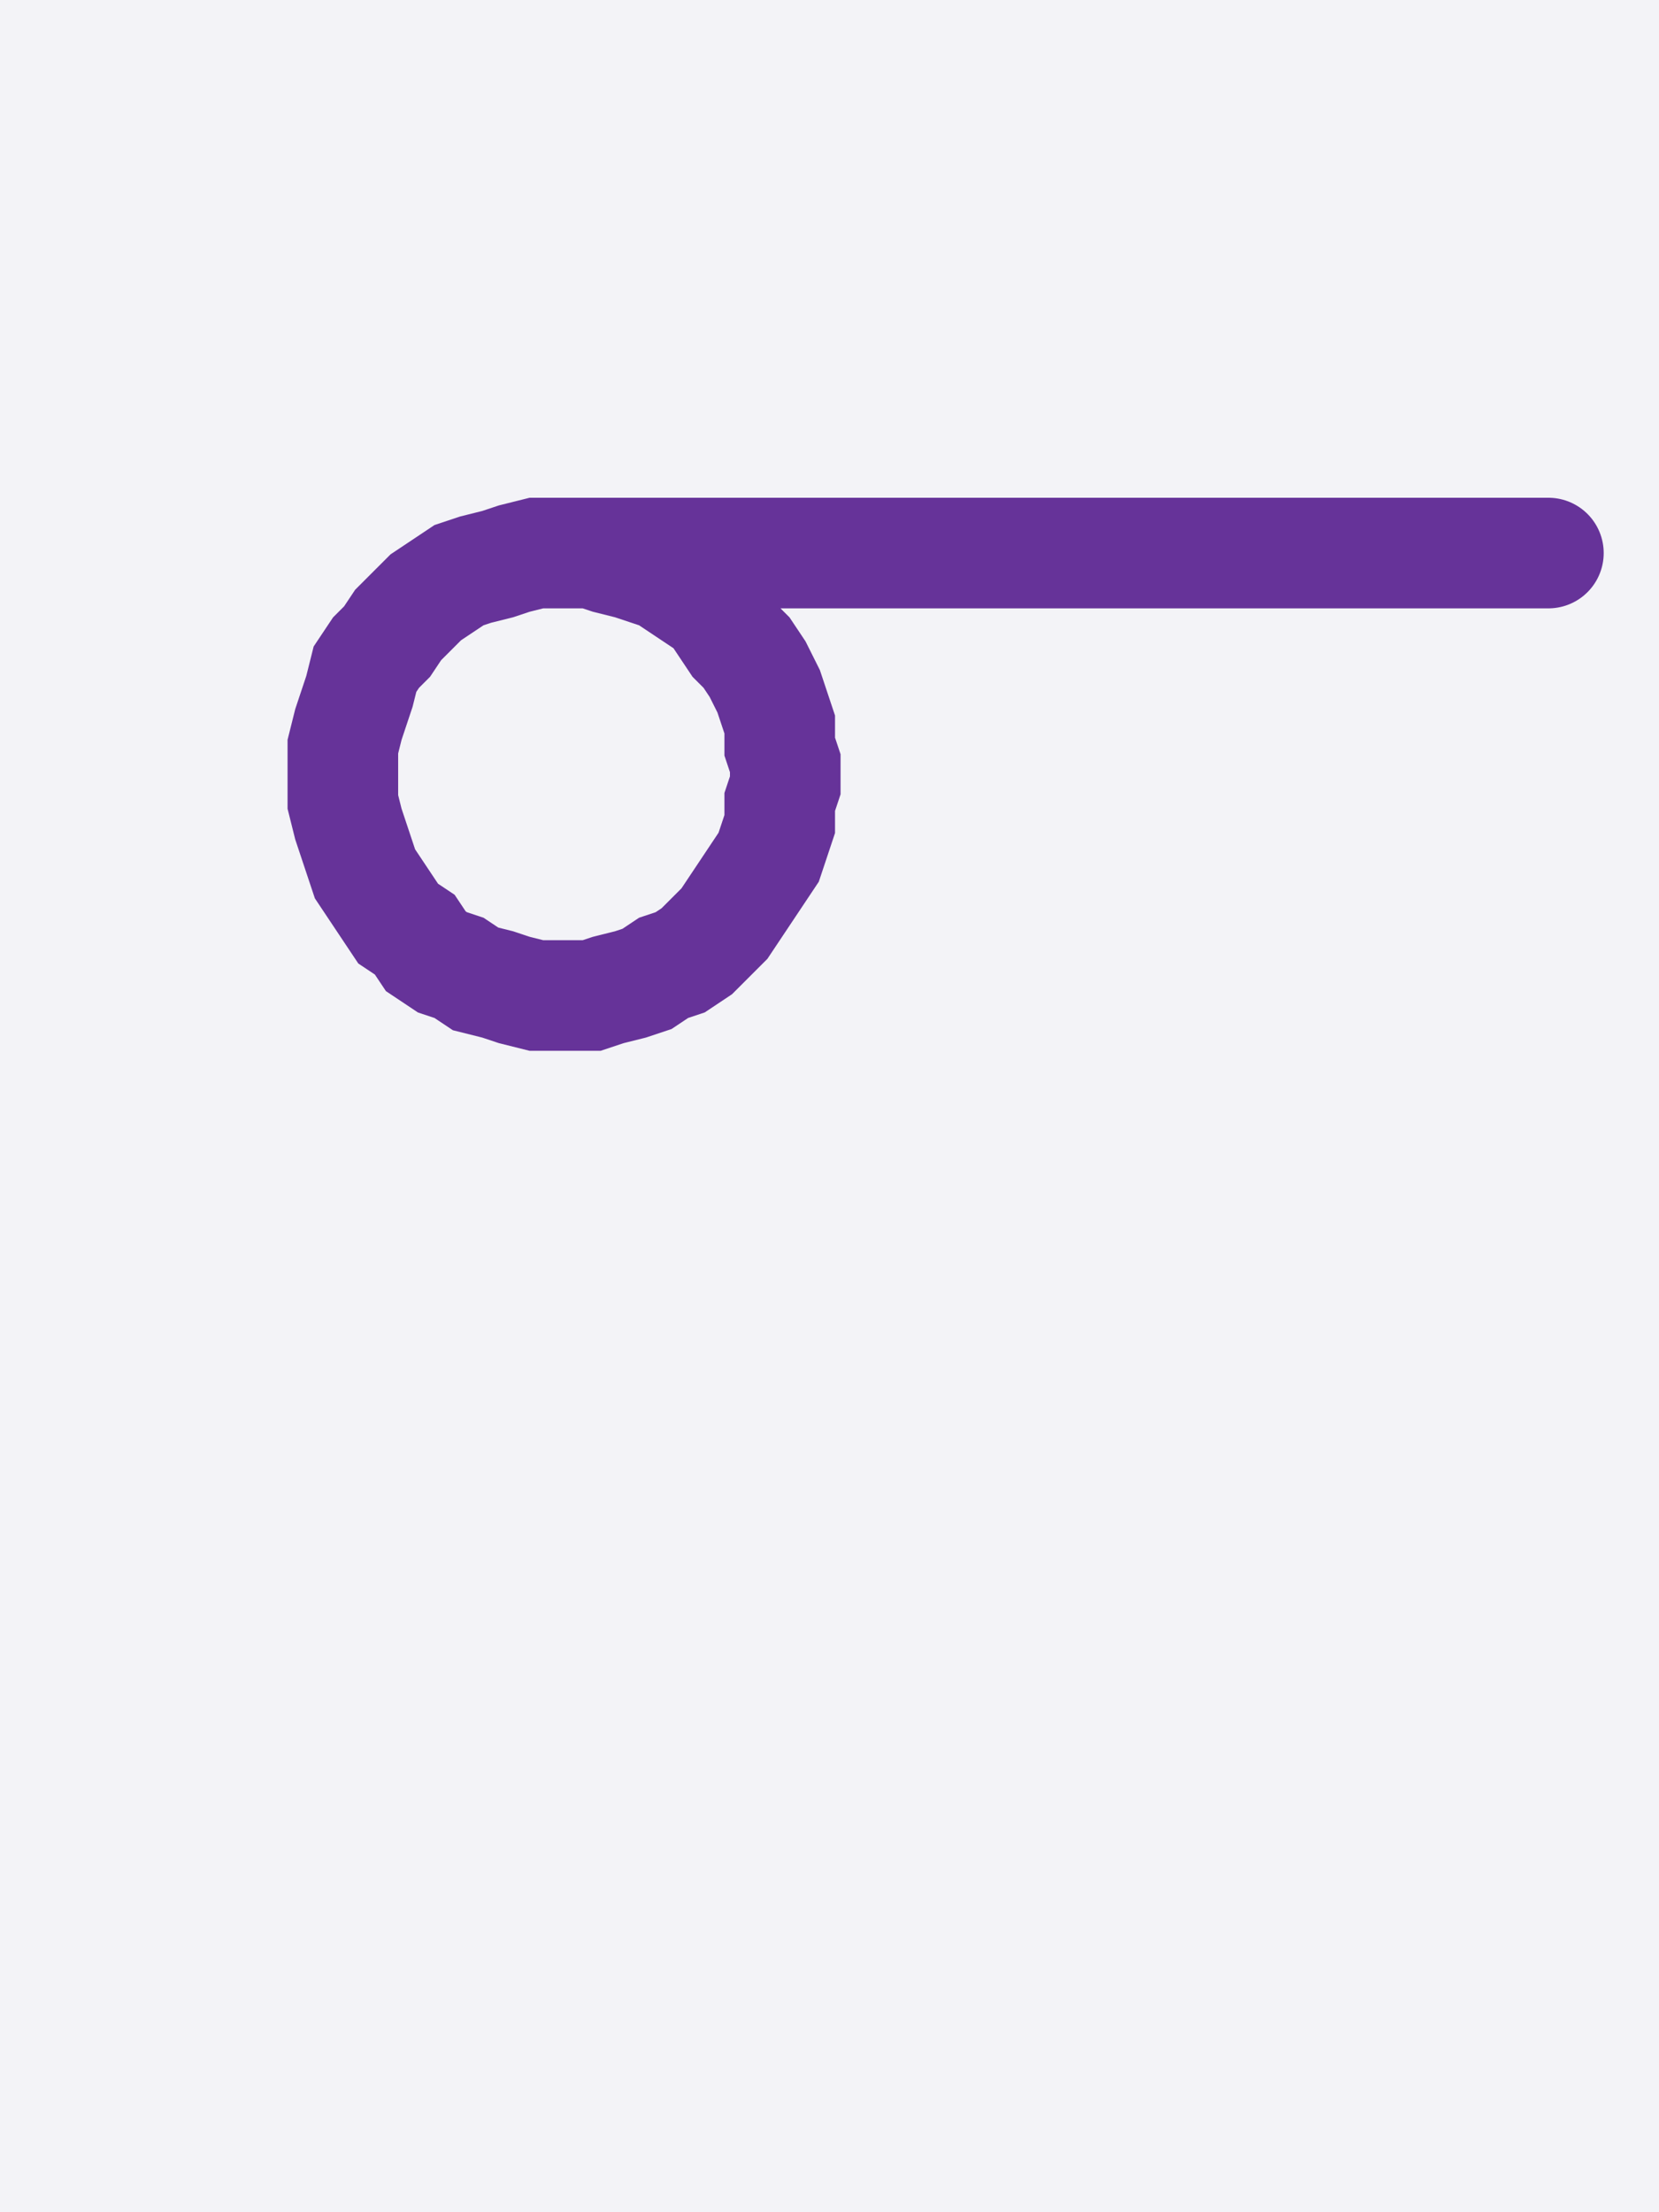 <svg xmlns="http://www.w3.org/2000/svg" width="30" height="40" style="fill:none; stroke-linecap:round;">
    <rect width="100%" height="100%" fill="#F3F3F7" />
<path stroke="#663399" stroke-width="2" d="M 15,20" />
<path stroke="#663399" stroke-width="2" d="M 10,10 10.3,10 10.7,10 11,10.1 11.4,10.2 11.7,10.3 12,10.4 12.3,10.6 12.6,10.8 12.9,11 13.1,11.3 13.3,11.6 13.5,11.8 13.7,12.1 13.9,12.5 14,12.8 14.1,13.1 14.1,13.5 14.2,13.8 14.2,14.2 14.1,14.5 14.1,14.9 14,15.2 13.9,15.5 13.7,15.8 13.5,16.1 13.3,16.4 13.1,16.7 12.9,16.9 12.6,17.2 12.3,17.4 12,17.5 11.7,17.7 11.4,17.8 11,17.9 10.7,18 10.3,18 10,18 9.7,18 9.3,17.9 9,17.8 8.6,17.7 8.3,17.5 8,17.4 7.7,17.2 7.5,16.9 7.2,16.7 7,16.4 6.8,16.1 6.6,15.8 6.5,15.5 6.4,15.2 6.3,14.9 6.2,14.5 6.2,14.2 6.2,13.8 6.2,13.5 6.3,13.1 6.4,12.8 6.5,12.5 6.6,12.1 6.8,11.8 7,11.6 7.2,11.3 7.5,11 7.7,10.8 8,10.6 8.3,10.4 8.6,10.3 9,10.2 9.3,10.1 9.7,10 10,10 28,10" />
</svg>